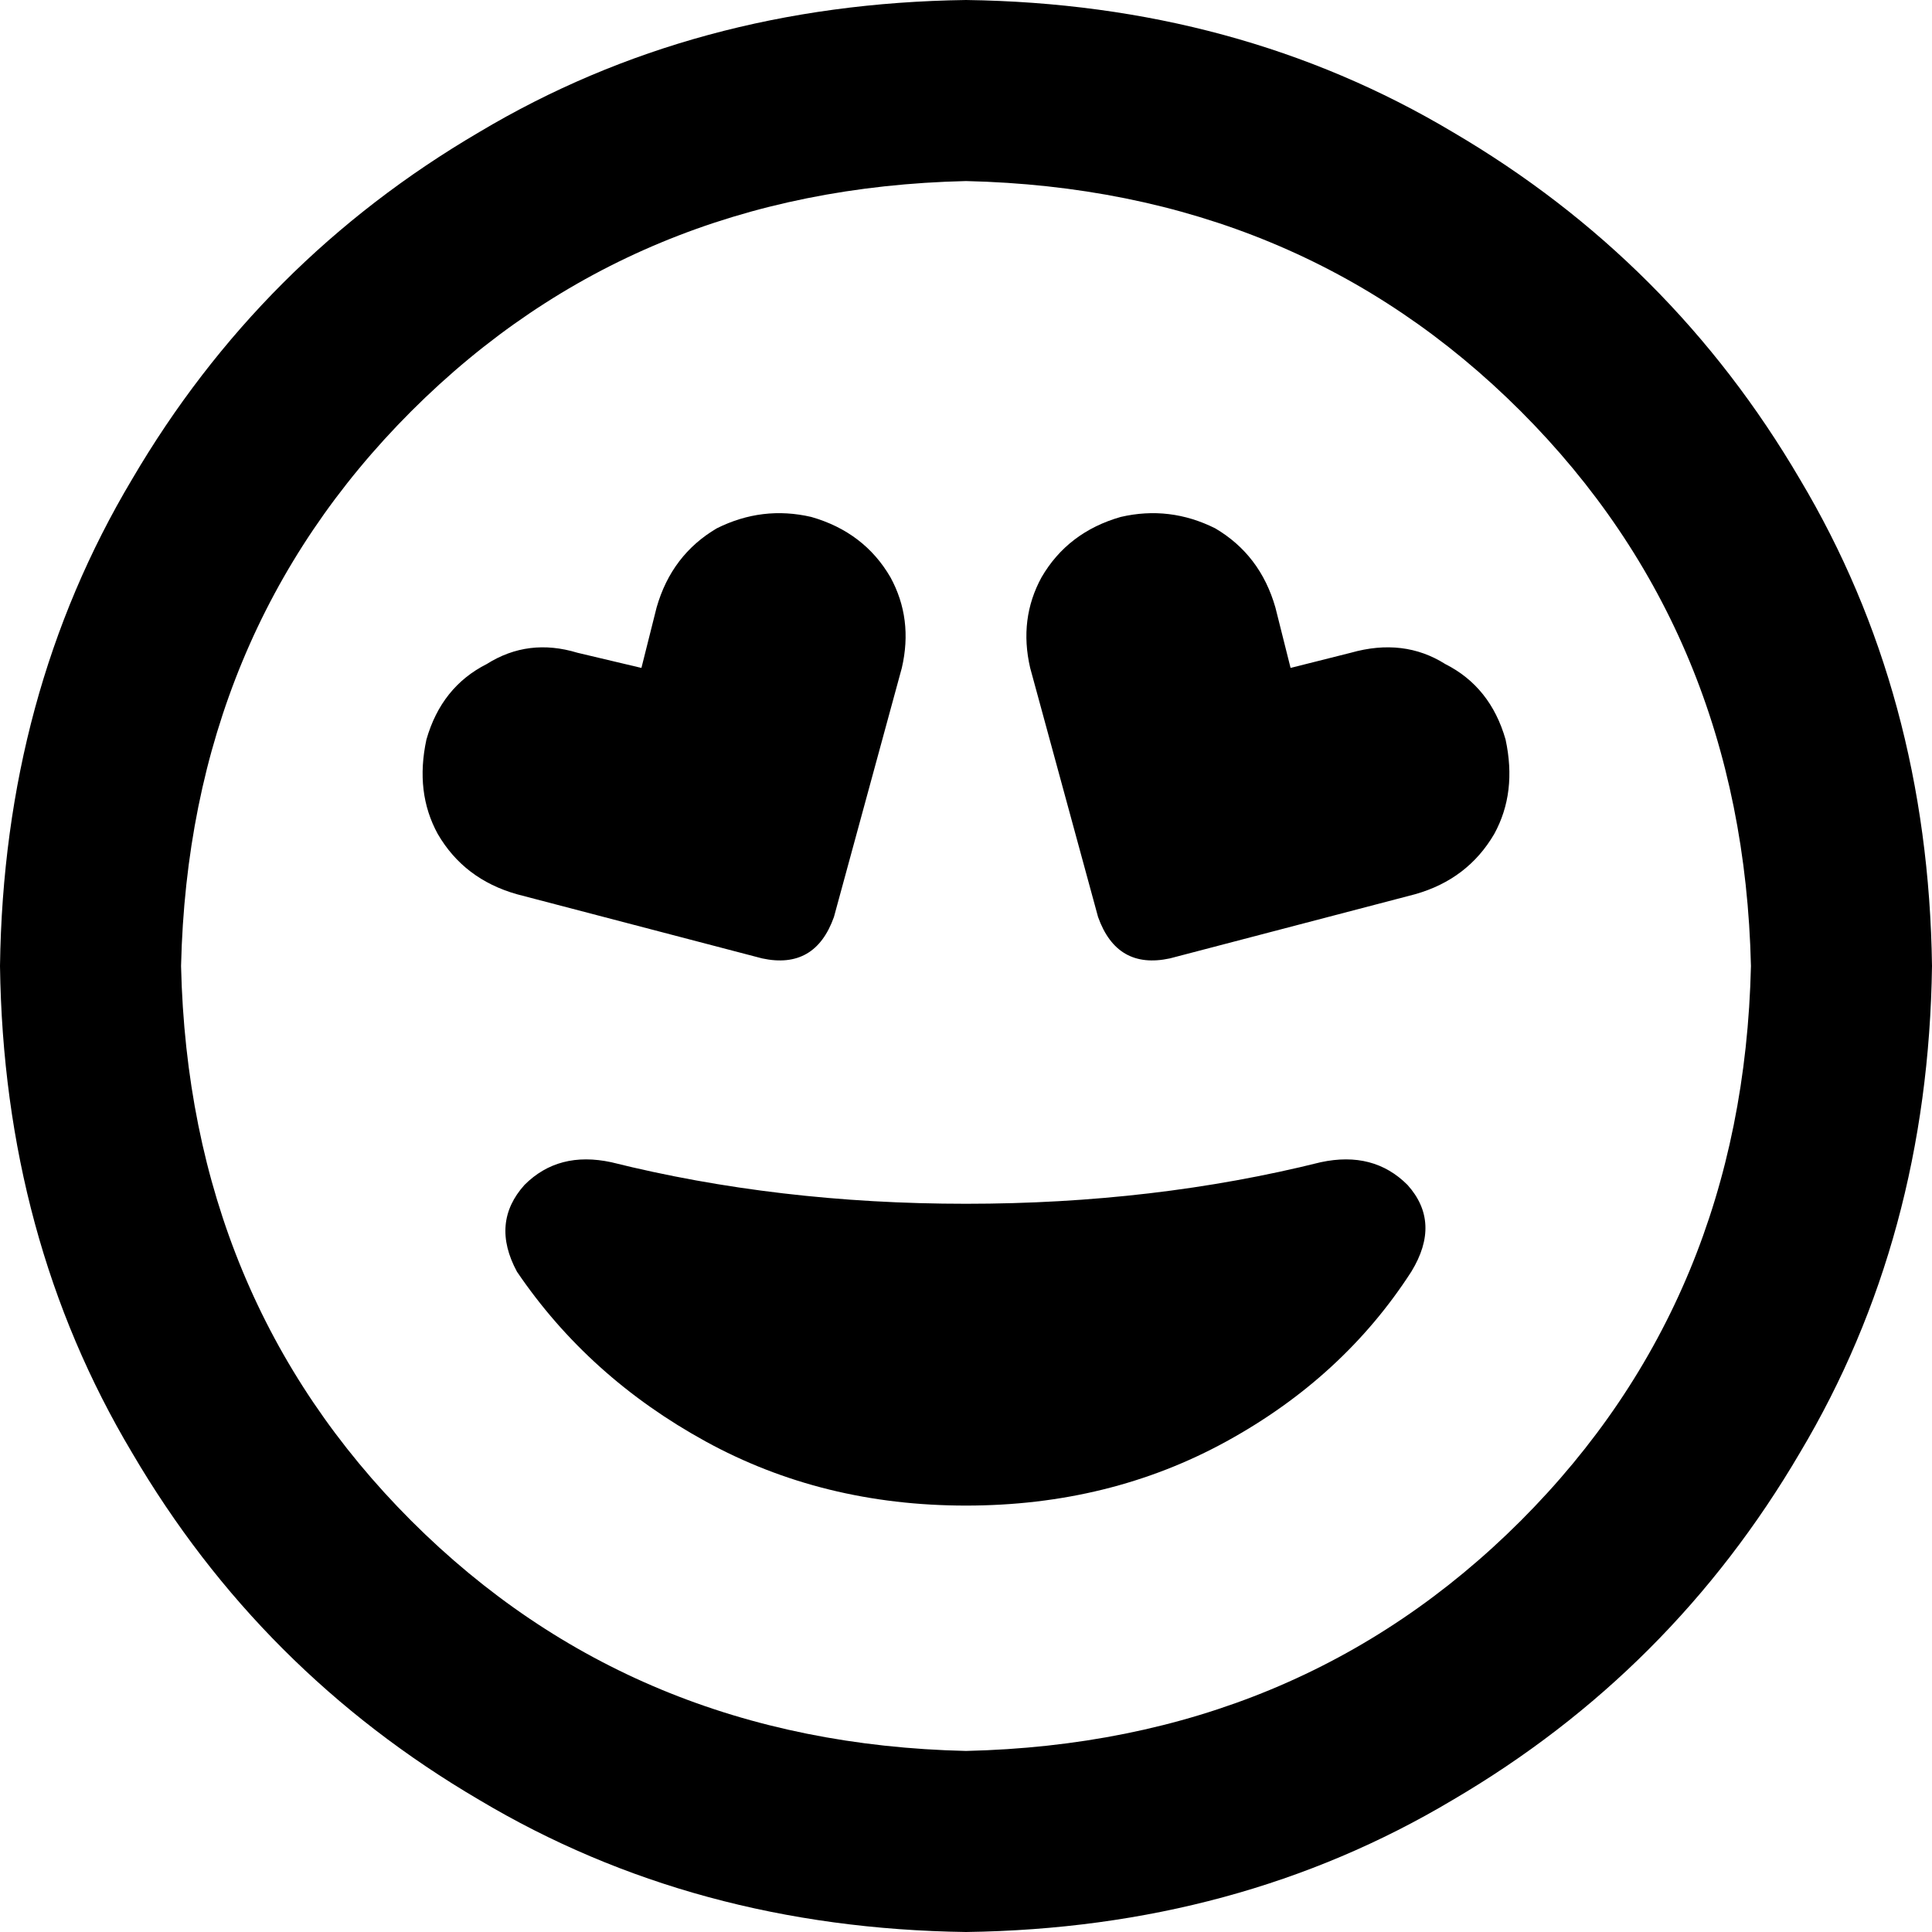 <svg width="14" height="14" viewBox="0 0 14 14" fill="none" xmlns="http://www.w3.org/2000/svg">
<path d="M9.57 8.422C9.826 8.367 10.035 8.422 10.199 8.586C10.363 8.768 10.372 8.978 10.227 9.215C9.898 9.725 9.452 10.135 8.887 10.445C8.322 10.755 7.693 10.91 7 10.91C6.307 10.91 5.678 10.755 5.113 10.445C4.548 10.135 4.092 9.725 3.746 9.215C3.618 8.978 3.637 8.768 3.801 8.586C3.965 8.422 4.174 8.367 4.43 8.422C5.232 8.622 6.089 8.723 7 8.723C7.911 8.723 8.768 8.622 9.57 8.422ZM6.535 4.84L6.043 6.645C5.952 6.9 5.779 7 5.523 6.945L3.746 6.48C3.491 6.408 3.299 6.262 3.172 6.043C3.062 5.842 3.035 5.615 3.09 5.359C3.163 5.104 3.309 4.922 3.527 4.812C3.728 4.685 3.947 4.658 4.184 4.73L4.648 4.84L4.758 4.402C4.831 4.147 4.977 3.956 5.195 3.828C5.414 3.719 5.642 3.691 5.879 3.746C6.134 3.819 6.326 3.965 6.453 4.184C6.562 4.384 6.59 4.603 6.535 4.84ZM9.352 4.84L9.789 4.73C10.044 4.658 10.272 4.685 10.473 4.812C10.691 4.922 10.837 5.104 10.91 5.359C10.965 5.615 10.938 5.842 10.828 6.043C10.7 6.262 10.509 6.408 10.254 6.48L8.477 6.945C8.221 7 8.048 6.9 7.957 6.645L7.465 4.84C7.41 4.603 7.438 4.384 7.547 4.184C7.674 3.965 7.866 3.819 8.121 3.746C8.358 3.691 8.586 3.719 8.805 3.828C9.023 3.956 9.169 4.147 9.242 4.402L9.352 4.84ZM14 7C13.982 8.312 13.663 9.488 13.043 10.527C12.423 11.585 11.585 12.423 10.527 13.043C9.488 13.663 8.312 13.982 7 14C5.688 13.982 4.512 13.663 3.473 13.043C2.415 12.423 1.577 11.585 0.957 10.527C0.337 9.488 0.018 8.312 0 7C0.018 5.688 0.337 4.512 0.957 3.473C1.577 2.415 2.415 1.577 3.473 0.957C4.512 0.337 5.688 0.018 7 0C8.312 0.018 9.488 0.337 10.527 0.957C11.585 1.577 12.423 2.415 13.043 3.473C13.663 4.512 13.982 5.688 14 7ZM7 1.312C5.396 1.349 4.056 1.905 2.98 2.98C1.905 4.056 1.349 5.396 1.312 7C1.349 8.604 1.905 9.944 2.98 11.02C4.056 12.095 5.396 12.651 7 12.688C8.604 12.651 9.944 12.095 11.02 11.02C12.095 9.944 12.651 8.604 12.688 7C12.651 5.396 12.095 4.056 11.02 2.98C9.944 1.905 8.604 1.349 7 1.312Z" fill="currentColor"/>
</svg>
